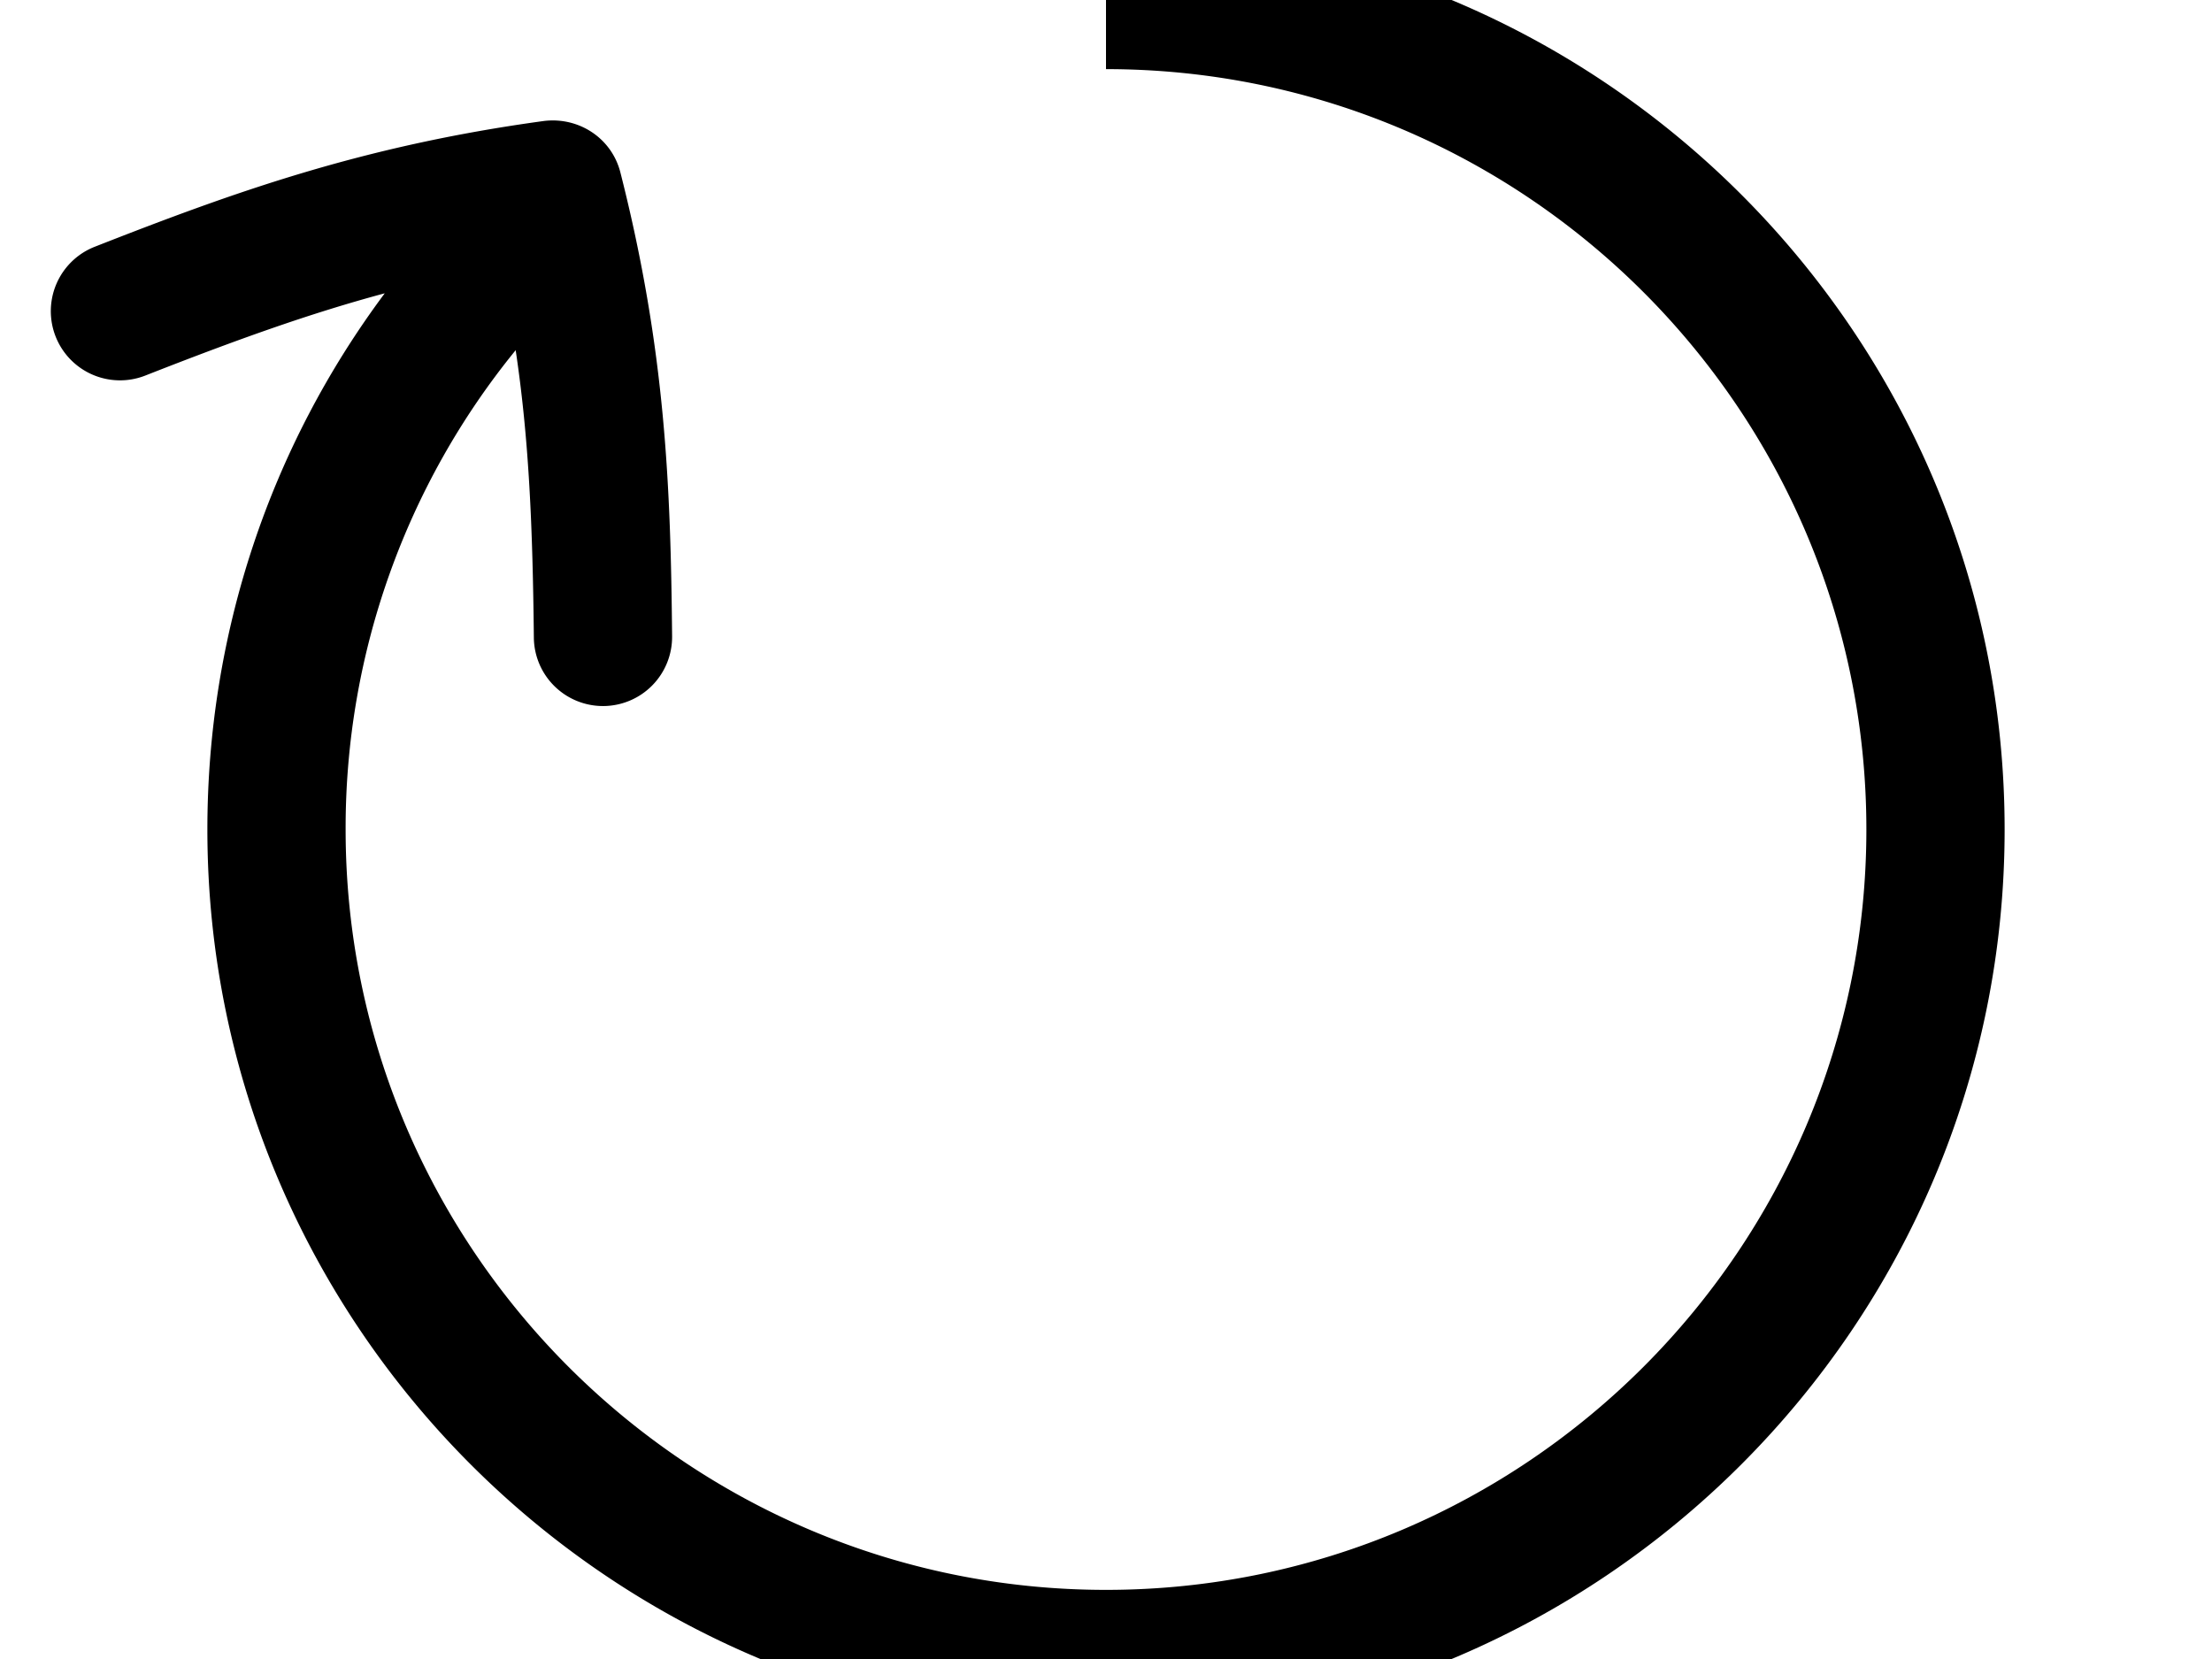 <svg width="1600" height="1200" viewBox="0 0 1600 1200" xmlns="http://www.w3.org/2000/svg"><path d="M800-50c358.4 0 650 291.6 650 650s-291.6 650-650 650-650-291.6-650-650c0-141.25 45.1-276.25 128.3-387.85-54.55 14.65-108 33.9-173.2 59.5a50.041 50.041 0 01-36.6-93.15c99.8-39.15 193.1-73 325-91 25.45-3.05 49 12.6 55.25 37.25C481.6 253.9 485.1 353.1 486.15 460.2a50 50 0 01-49.5 50.5h-.5a50 50 0 01-50-49.5c-.85-80.45-3.5-143.35-13.15-207.9A546.85 546.85 0 00250 600c0 303.25 246.75 550 550 550s550-246.75 550-550S1103.25 50 800 50V-50z" fill-rule="evenodd"/></svg>